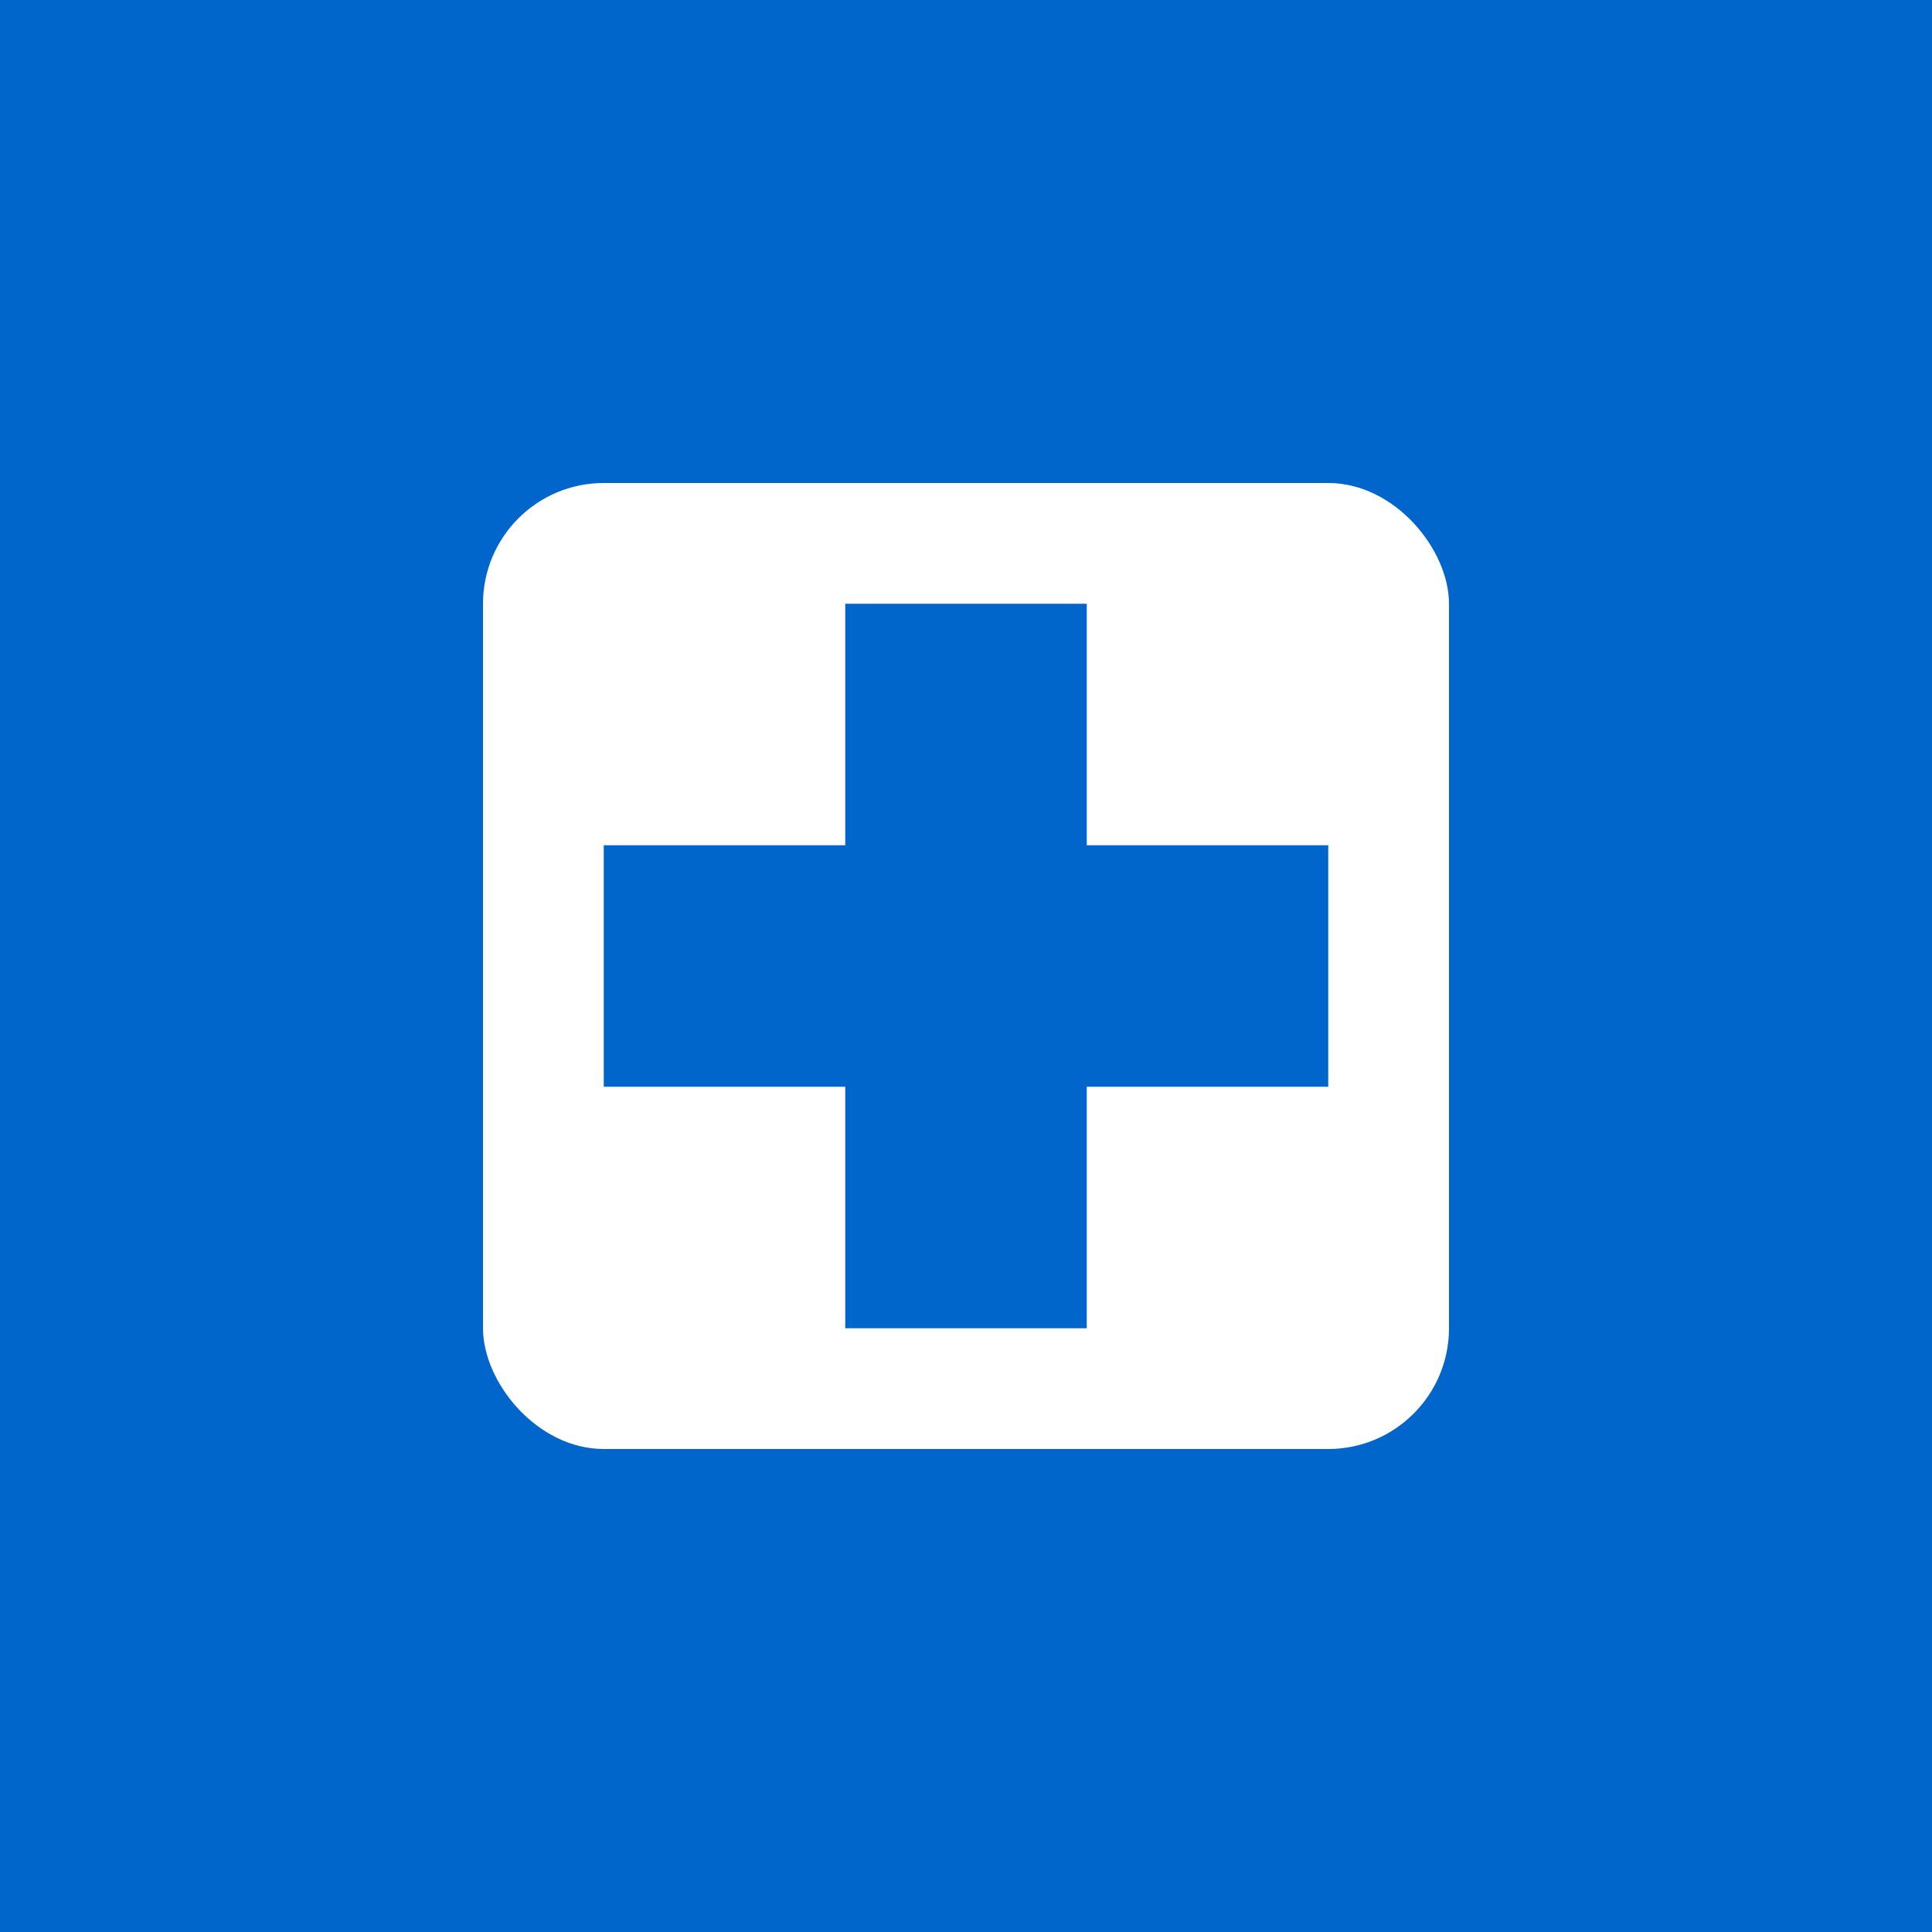 <svg xmlns="http://www.w3.org/2000/svg" viewBox="0 0 32 32">
  <rect width="32" height="32" fill="#0066cc"/>
  <rect x="8" y="8" width="16" height="16" fill="white" rx="2"/>
  <rect x="14" y="10" width="4" height="12" fill="#0066cc"/>
  <rect x="10" y="14" width="12" height="4" fill="#0066cc"/>
</svg>